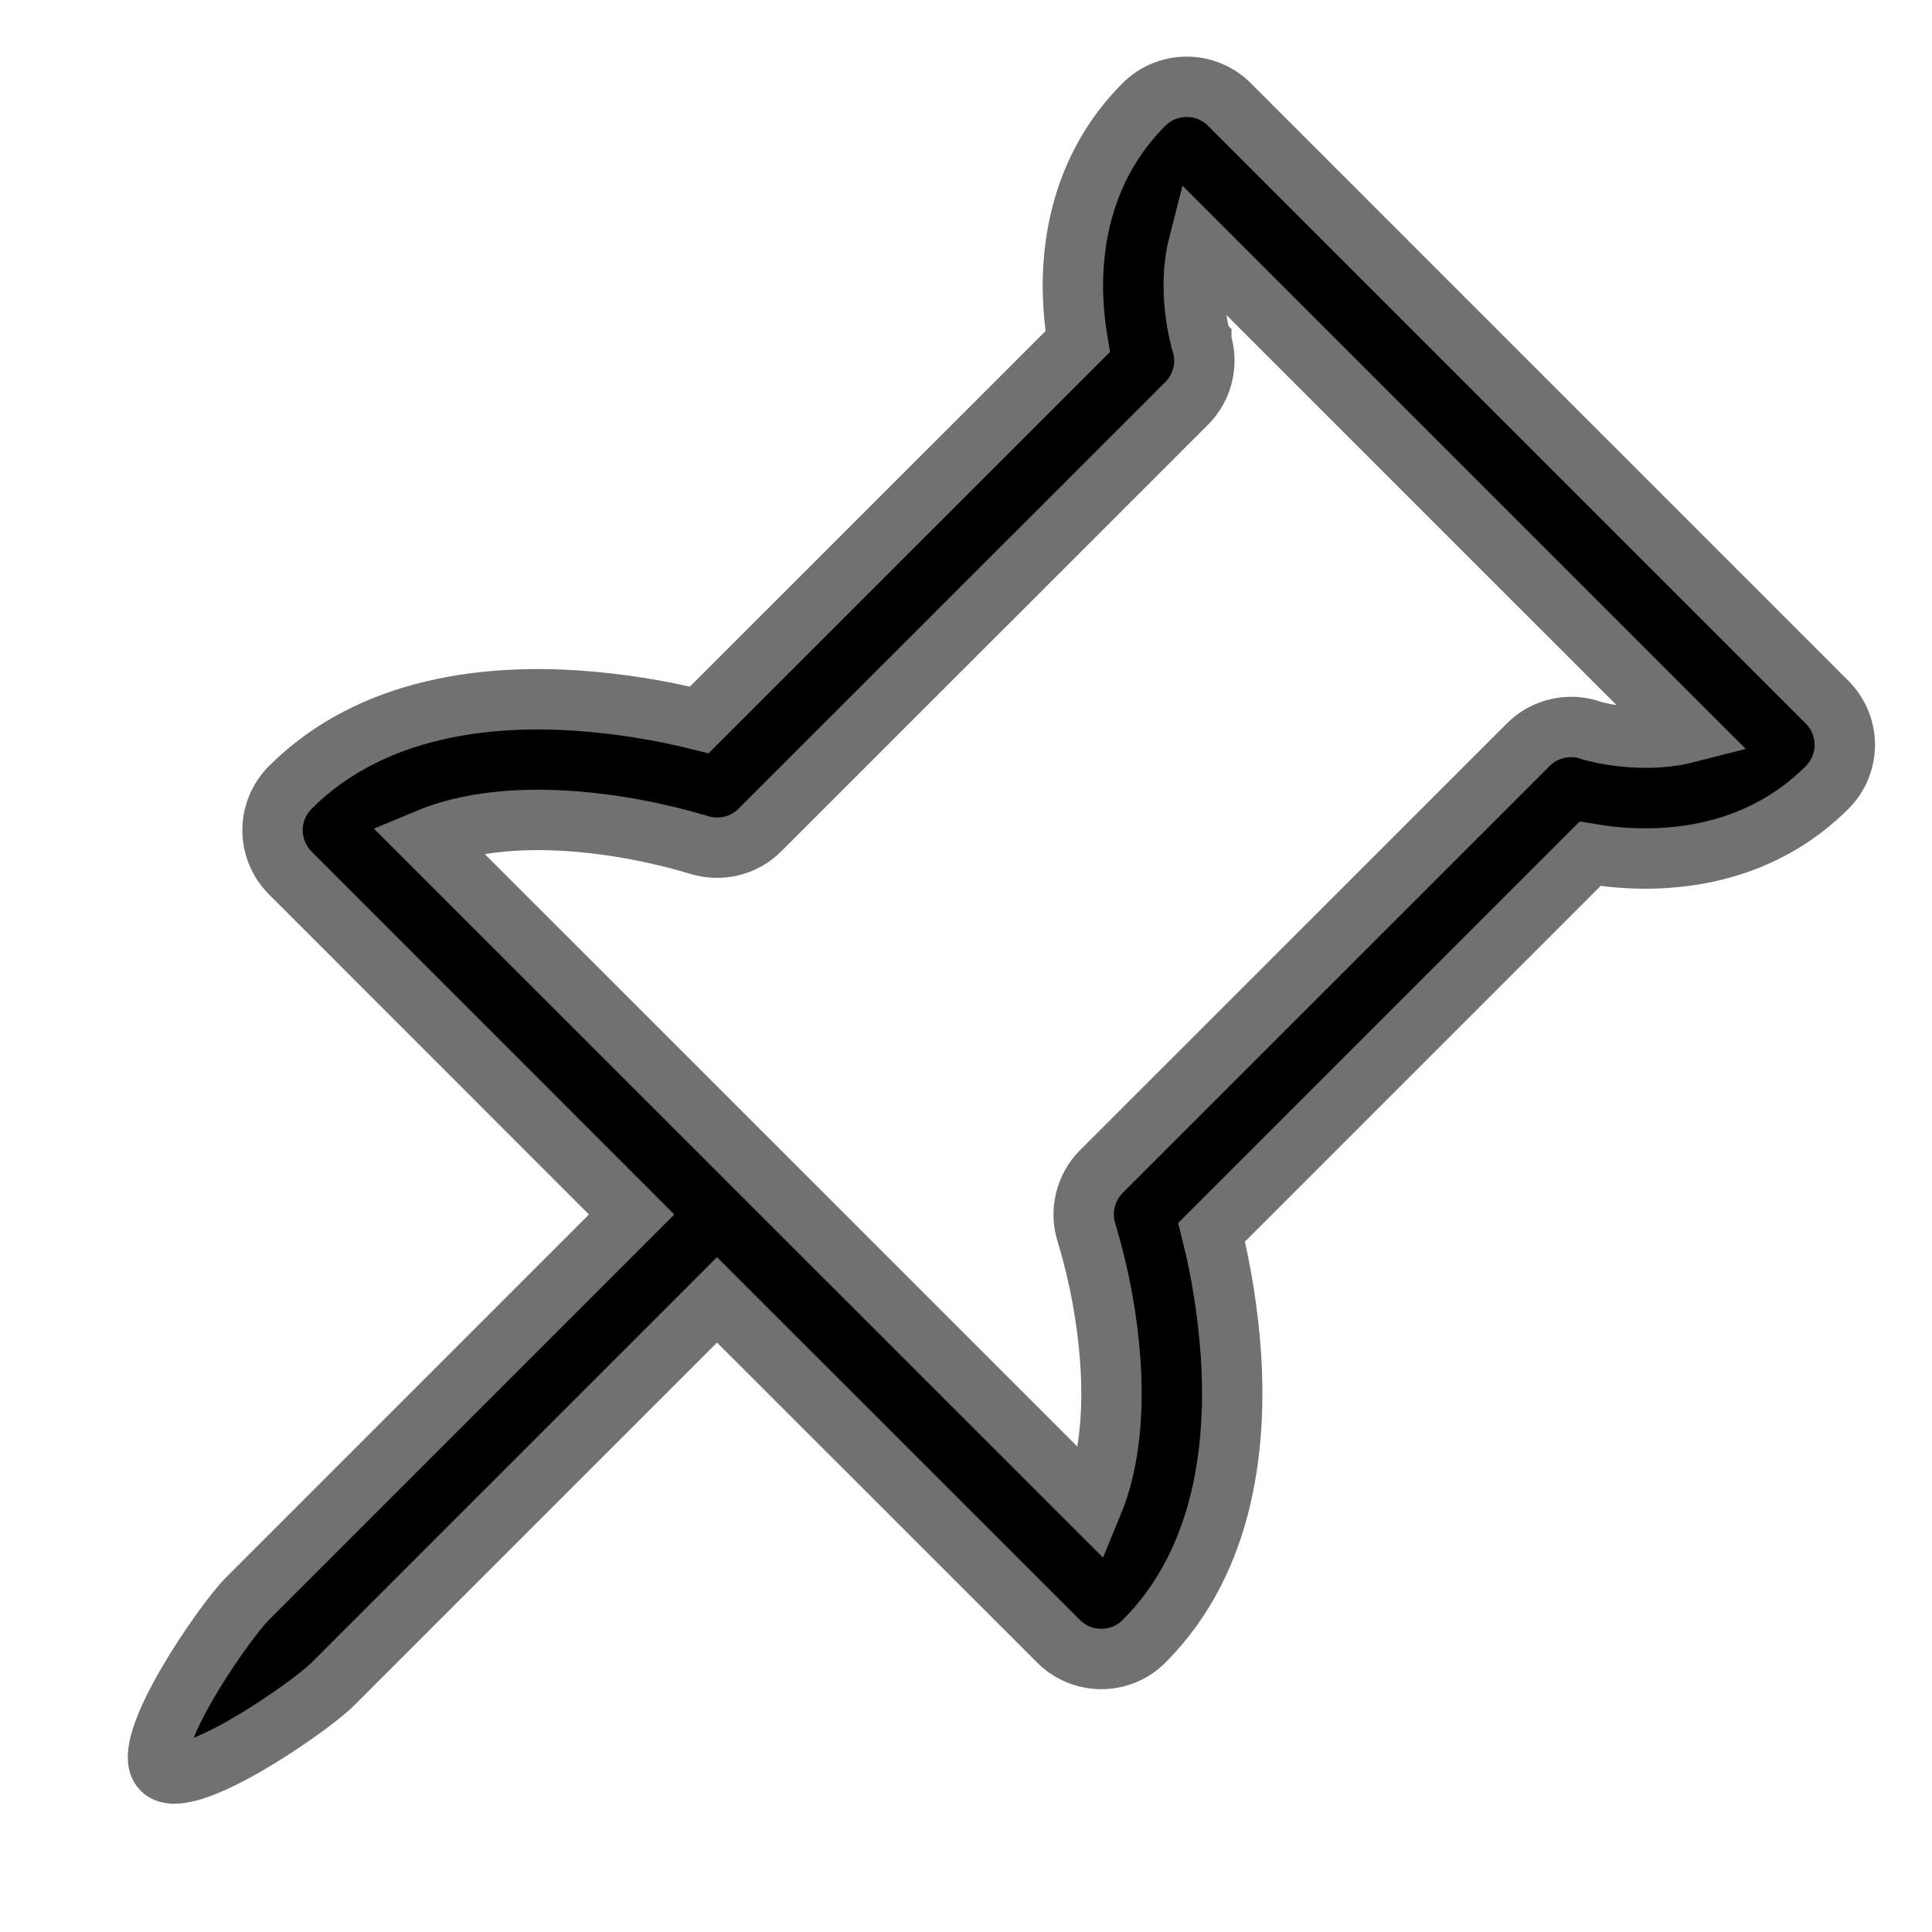 <svg width="16" height="16" viewBox="0 0 16 16" fill="none" xmlns="http://www.w3.org/2000/svg">
<path d="M9.827 0.719C9.893 0.719 9.958 0.731 10.019 0.757C10.079 0.782 10.135 0.818 10.181 0.865L15.131 5.815C15.225 5.909 15.278 6.036 15.278 6.168C15.278 6.301 15.225 6.428 15.131 6.522C14.651 7.002 14.059 7.11 13.628 7.11C13.451 7.11 13.293 7.092 13.168 7.071L10.034 10.205C10.117 10.537 10.17 10.876 10.194 11.218C10.24 11.92 10.162 12.905 9.474 13.593C9.381 13.687 9.253 13.739 9.121 13.739C8.988 13.739 8.861 13.687 8.767 13.593L5.938 10.765L2.756 13.947C2.561 14.142 1.537 14.849 1.342 14.654C1.147 14.459 1.854 13.434 2.049 13.24L5.231 10.058L2.403 7.229C2.31 7.135 2.257 7.008 2.257 6.875C2.257 6.743 2.31 6.616 2.403 6.522C3.091 5.834 4.076 5.755 4.778 5.802C5.12 5.826 5.459 5.879 5.791 5.962L8.925 2.829C8.899 2.676 8.886 2.522 8.885 2.368C8.885 1.938 8.993 1.346 9.474 0.865C9.568 0.771 9.695 0.719 9.827 0.719ZM9.949 2.829V2.831C9.978 2.919 9.982 3.013 9.96 3.103C9.939 3.193 9.893 3.275 9.827 3.341L6.292 6.875C6.227 6.94 6.144 6.986 6.054 7.007C5.964 7.028 5.869 7.024 5.781 6.995H5.779L5.765 6.991C5.67 6.962 5.574 6.937 5.477 6.915C5.226 6.856 4.97 6.817 4.712 6.799C4.29 6.771 3.876 6.807 3.537 6.949L9.047 12.458C9.188 12.118 9.224 11.705 9.196 11.283C9.171 10.925 9.106 10.572 9.004 10.229L9 10.216C8.971 10.128 8.966 10.032 8.988 9.942C9.009 9.851 9.055 9.769 9.12 9.703L12.656 6.168C12.724 6.099 12.811 6.052 12.905 6.032C13 6.011 13.098 6.018 13.188 6.053L13.284 6.075C13.371 6.092 13.492 6.109 13.628 6.109C13.742 6.109 13.858 6.098 13.971 6.069L9.926 2.025C9.897 2.138 9.886 2.255 9.886 2.368C9.887 2.523 9.908 2.678 9.948 2.828L9.949 2.829Z" fill="black" stroke="#717171" stroke-width="0.5" />
</svg>
